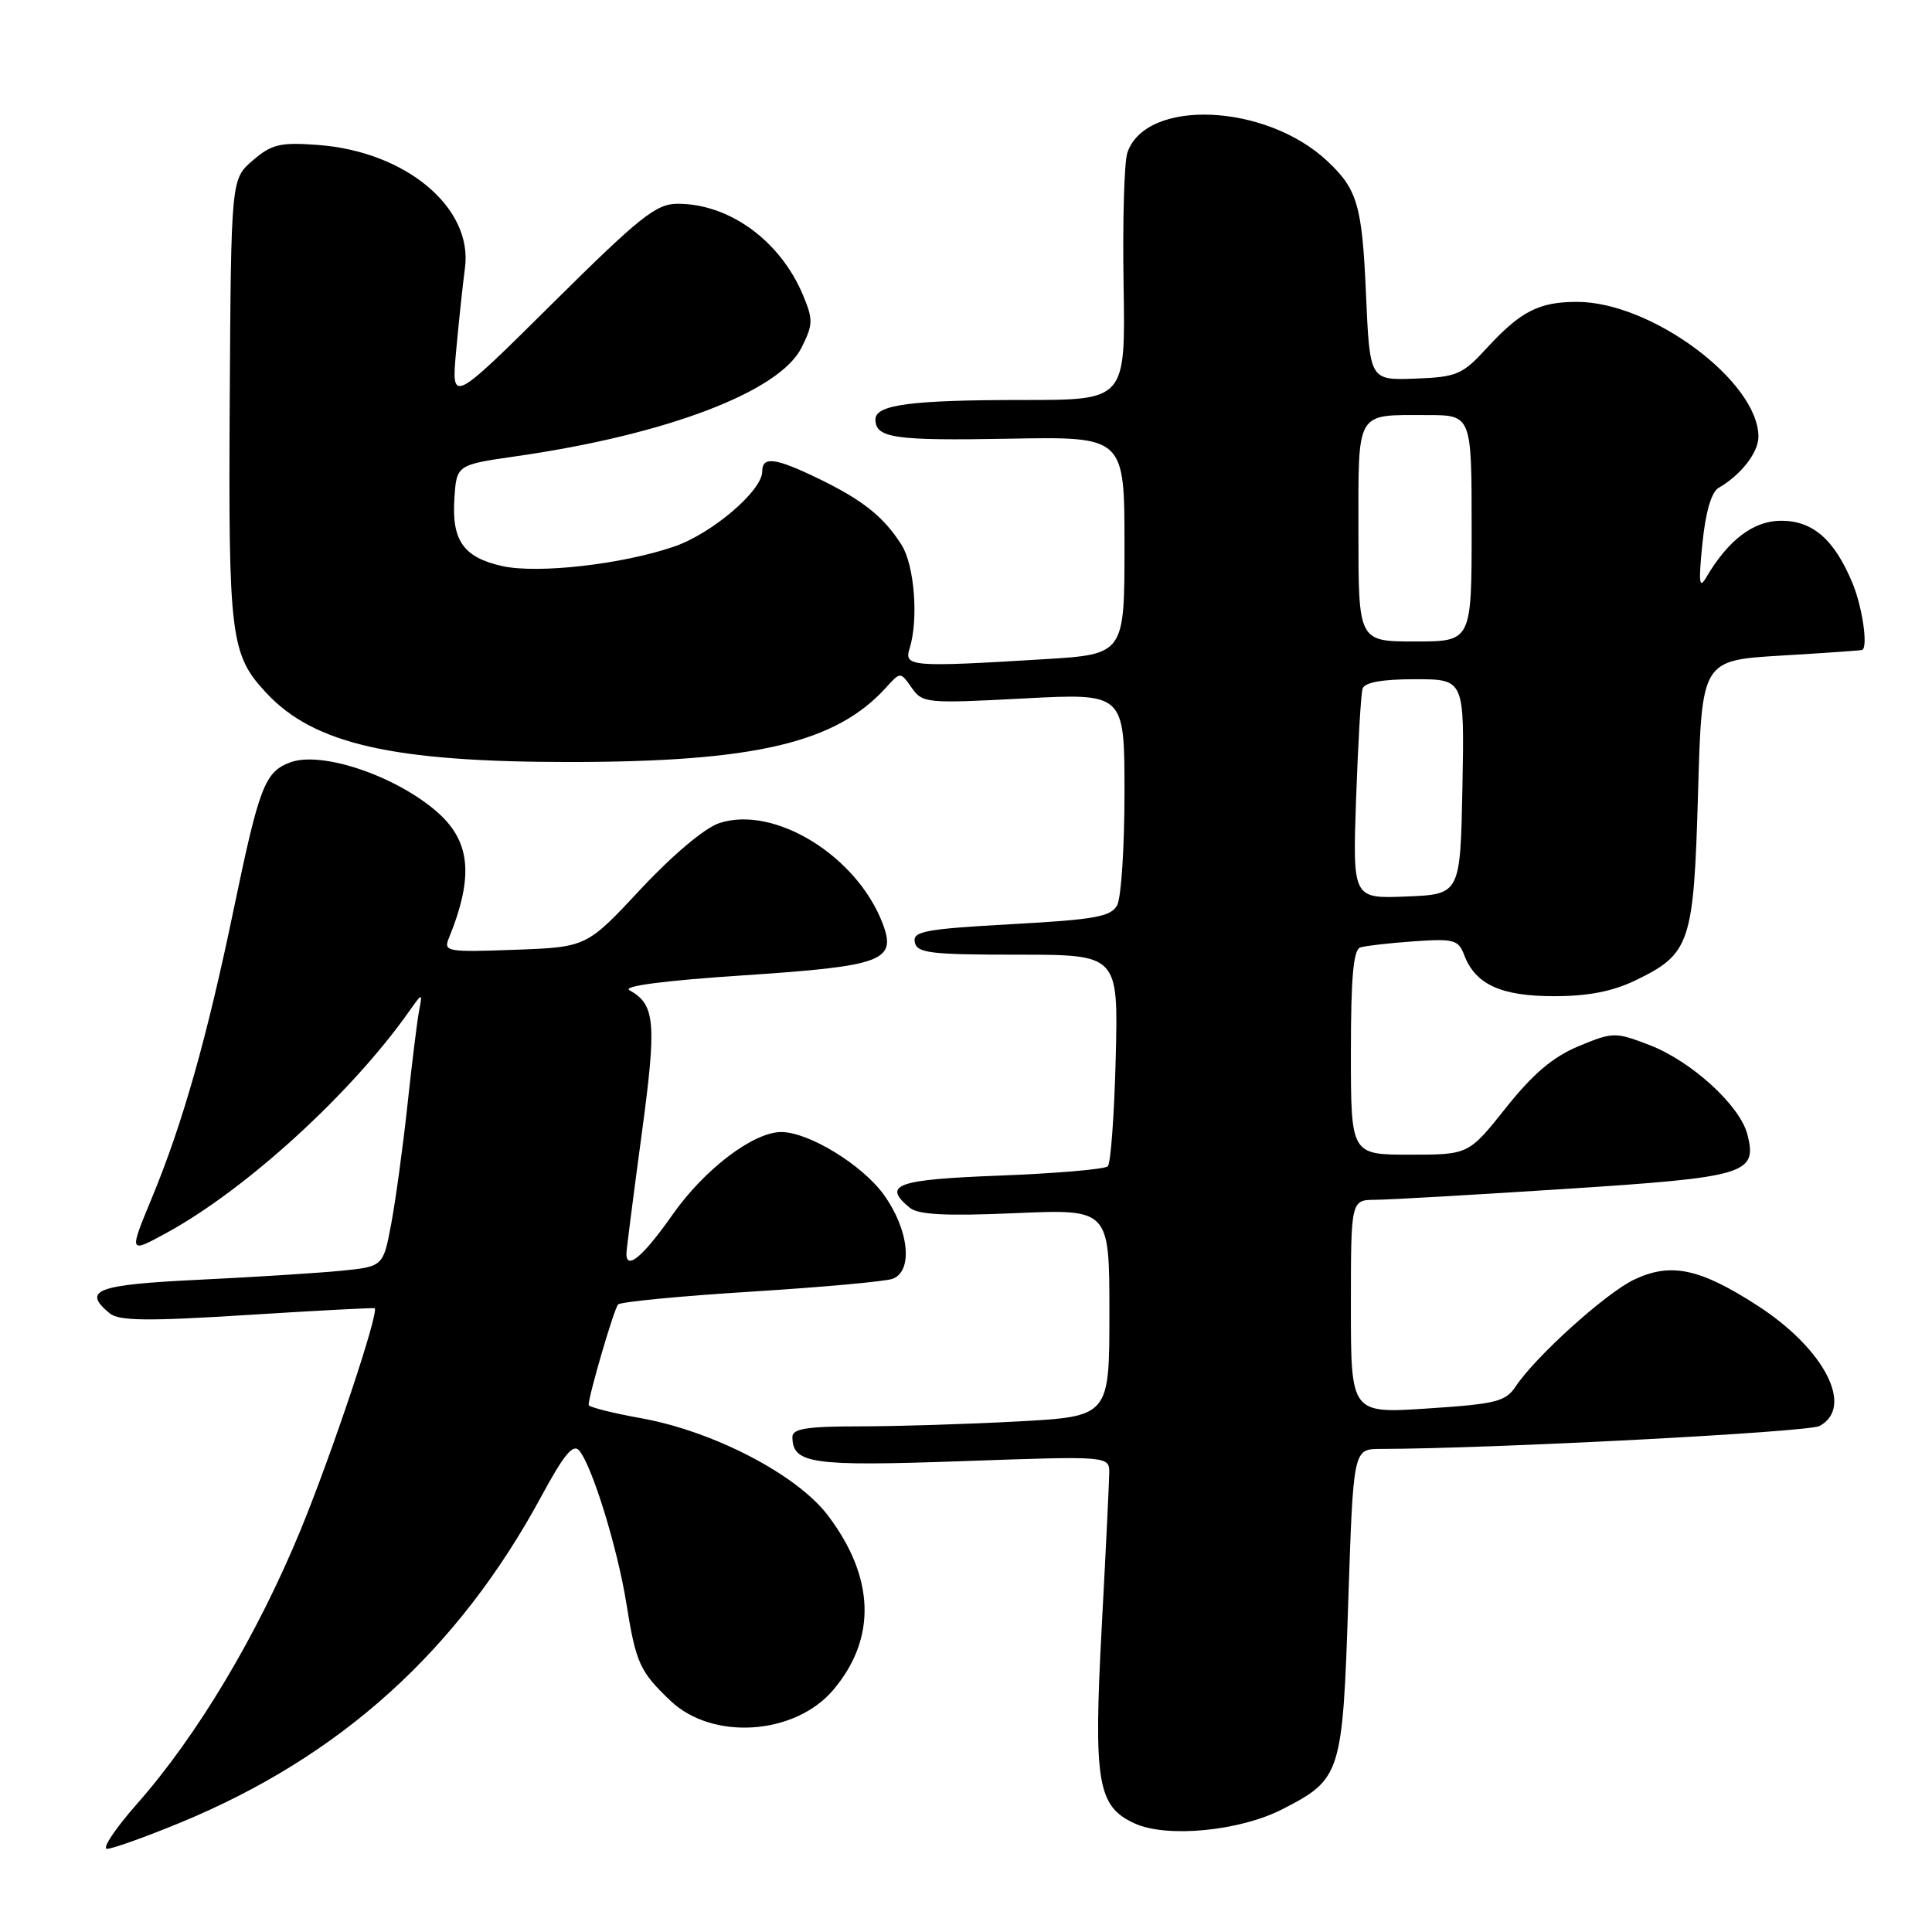 <?xml version="1.0" encoding="UTF-8" standalone="no"?>
<!DOCTYPE svg PUBLIC "-//W3C//DTD SVG 1.1//EN" "http://www.w3.org/Graphics/SVG/1.1/DTD/svg11.dtd" >
<svg xmlns="http://www.w3.org/2000/svg" xmlns:xlink="http://www.w3.org/1999/xlink" version="1.1" viewBox="0 0 256 256">
 <g >
 <path fill="currentColor"
d=" M 23.84 241.53 C 45.13 232.76 60.70 218.69 71.76 198.22 C 74.75 192.69 75.96 191.24 76.76 192.22 C 78.49 194.31 81.83 205.16 83.00 212.48 C 84.26 220.36 84.77 221.49 88.84 225.36 C 94.41 230.67 105.36 229.92 110.44 223.89 C 116.18 217.07 115.92 209.00 109.69 200.79 C 105.58 195.38 94.52 189.63 84.89 187.91 C 81.10 187.23 78.00 186.44 78.00 186.16 C 78.00 184.89 81.36 173.44 81.90 172.85 C 82.23 172.50 90.17 171.73 99.55 171.15 C 108.93 170.56 117.37 169.80 118.30 169.44 C 121.03 168.39 120.43 162.89 117.09 158.28 C 114.22 154.32 107.14 150.00 103.52 150.00 C 99.83 150.00 93.34 154.93 89.13 160.93 C 85.24 166.47 83.00 168.38 83.00 166.13 C 83.00 165.66 83.90 158.65 84.99 150.56 C 87.04 135.46 86.85 133.13 83.41 131.21 C 82.43 130.66 88.01 129.93 98.65 129.23 C 116.99 128.01 118.83 127.32 116.96 122.38 C 113.54 113.39 102.59 106.66 95.30 109.07 C 93.40 109.69 89.12 113.29 84.90 117.81 C 77.73 125.50 77.73 125.50 68.22 125.85 C 59.29 126.18 58.75 126.09 59.46 124.35 C 62.86 116.02 62.36 111.33 57.68 107.38 C 52.08 102.65 42.48 99.49 38.43 101.03 C 35.09 102.29 34.35 104.23 31.00 120.32 C 27.42 137.56 24.21 148.88 20.10 158.79 C 17.08 166.08 17.08 166.08 22.00 163.40 C 32.57 157.65 46.56 144.88 54.24 133.97 C 55.99 131.50 55.99 131.50 55.52 134.00 C 55.26 135.38 54.57 141.00 53.98 146.50 C 53.39 152.00 52.42 159.05 51.84 162.16 C 50.77 167.83 50.77 167.83 45.14 168.39 C 42.04 168.69 33.54 169.23 26.25 169.58 C 12.75 170.23 10.84 170.96 14.53 174.02 C 15.74 175.03 19.50 175.08 32.78 174.24 C 41.98 173.66 49.57 173.26 49.65 173.35 C 50.23 173.95 44.00 192.58 39.82 202.76 C 34.12 216.60 26.15 229.96 18.19 238.98 C 15.27 242.29 13.47 244.99 14.19 244.98 C 14.91 244.97 19.26 243.42 23.84 241.53 Z  M 169.90 239.74 C 177.71 235.74 177.90 235.14 178.65 212.25 C 179.32 192.00 179.32 192.00 182.91 191.99 C 197.51 191.97 239.57 189.77 241.10 188.95 C 245.74 186.46 241.76 178.74 232.88 173.00 C 225.24 168.06 221.39 167.25 216.54 169.55 C 212.79 171.33 203.48 179.73 200.82 183.73 C 199.50 185.72 198.18 186.04 189.17 186.63 C 179.00 187.30 179.00 187.30 179.00 173.15 C 179.00 159.00 179.00 159.00 182.25 158.98 C 184.04 158.97 195.36 158.32 207.40 157.54 C 231.39 155.99 232.86 155.55 231.55 150.36 C 230.59 146.50 224.11 140.59 218.51 138.45 C 214.03 136.74 213.72 136.74 209.19 138.62 C 205.79 140.03 203.14 142.27 199.55 146.78 C 194.60 153.00 194.60 153.00 186.80 153.00 C 179.00 153.00 179.00 153.00 179.00 139.47 C 179.00 129.52 179.33 125.83 180.25 125.54 C 180.94 125.32 184.13 124.96 187.34 124.73 C 192.65 124.36 193.25 124.52 194.02 126.56 C 195.50 130.45 198.90 132.00 205.91 132.00 C 210.44 132.00 213.67 131.37 216.74 129.89 C 223.98 126.38 224.43 125.02 225.00 105.05 C 225.50 87.50 225.50 87.50 236.00 86.87 C 241.78 86.53 246.61 86.19 246.75 86.12 C 247.55 85.73 246.77 80.40 245.45 77.23 C 243.05 71.48 240.21 69.00 236.01 69.00 C 232.36 69.00 229.01 71.53 226.09 76.50 C 225.15 78.11 225.05 77.23 225.58 72.00 C 226.00 67.84 226.77 65.19 227.73 64.64 C 230.69 62.93 233.00 59.96 233.00 57.87 C 233.00 50.55 218.82 40.00 208.97 40.00 C 203.92 40.00 201.50 41.24 197.00 46.13 C 193.76 49.65 193.05 49.96 187.50 50.17 C 181.50 50.39 181.50 50.39 181.00 38.95 C 180.49 27.18 179.87 25.08 175.84 21.31 C 167.66 13.67 151.81 13.03 149.38 20.24 C 148.96 21.48 148.74 29.36 148.88 37.75 C 149.13 53.00 149.13 53.00 135.69 53.00 C 120.73 53.00 116.00 53.62 116.00 55.57 C 116.00 58.05 118.49 58.41 133.73 58.13 C 149.00 57.85 149.00 57.85 149.00 72.27 C 149.00 86.70 149.00 86.70 138.34 87.35 C 120.77 88.42 119.76 88.34 120.52 85.95 C 121.73 82.11 121.18 74.93 119.46 72.20 C 117.10 68.48 114.35 66.28 108.50 63.44 C 102.72 60.64 101.00 60.42 101.00 62.47 C 101.00 65.02 94.36 70.69 89.34 72.42 C 82.44 74.79 71.21 76.06 66.51 75.00 C 61.41 73.85 59.84 71.62 60.21 66.05 C 60.50 61.59 60.50 61.59 68.50 60.44 C 88.34 57.59 103.29 51.89 106.20 46.08 C 107.74 43.01 107.76 42.35 106.40 39.10 C 103.39 31.91 96.66 27.00 89.80 27.00 C 86.94 27.00 84.83 28.68 73.16 40.25 C 59.80 53.50 59.80 53.50 60.44 46.50 C 60.79 42.65 61.32 37.70 61.61 35.50 C 62.68 27.50 53.74 20.04 42.06 19.20 C 37.11 18.84 35.99 19.11 33.49 21.26 C 30.62 23.73 30.62 23.73 30.44 53.11 C 30.26 84.46 30.54 86.74 35.30 91.83 C 41.61 98.60 52.06 100.97 75.50 100.97 C 100.04 100.96 110.77 98.44 117.41 91.10 C 119.31 89.00 119.31 89.00 120.80 91.13 C 122.24 93.18 122.75 93.23 135.65 92.55 C 149.00 91.84 149.00 91.84 149.00 104.99 C 149.00 112.22 148.57 118.94 148.03 119.94 C 147.21 121.47 145.12 121.85 133.98 122.46 C 122.56 123.10 120.93 123.40 121.21 124.84 C 121.50 126.29 123.26 126.50 134.86 126.50 C 148.18 126.50 148.18 126.50 147.84 140.17 C 147.65 147.69 147.18 154.15 146.79 154.54 C 146.40 154.93 139.99 155.48 132.54 155.77 C 118.78 156.29 116.85 156.97 120.53 160.02 C 121.66 160.96 125.26 161.15 134.53 160.75 C 147.00 160.21 147.00 160.21 147.00 173.95 C 147.00 187.69 147.00 187.69 134.84 188.35 C 128.16 188.71 118.71 189.00 113.84 189.00 C 107.00 189.00 105.00 189.31 105.00 190.38 C 105.00 193.96 107.51 194.32 127.54 193.61 C 147.00 192.92 147.00 192.92 146.98 195.21 C 146.96 196.47 146.52 205.60 145.99 215.50 C 144.88 236.20 145.41 239.37 150.36 241.62 C 154.62 243.56 164.26 242.63 169.90 239.74 Z  M 179.69 105.79 C 179.95 98.48 180.33 91.94 180.55 91.25 C 180.81 90.42 183.12 90.00 187.50 90.00 C 194.05 90.00 194.05 90.00 193.78 104.25 C 193.50 118.50 193.50 118.50 186.36 118.79 C 179.23 119.08 179.23 119.08 179.69 105.79 Z  M 180.00 70.61 C 180.00 54.20 179.53 55.00 189.08 55.00 C 195.00 55.00 195.00 55.00 195.00 70.00 C 195.00 85.00 195.00 85.00 187.50 85.00 C 180.00 85.00 180.00 85.00 180.00 70.61 Z "/>
</g>
</svg>